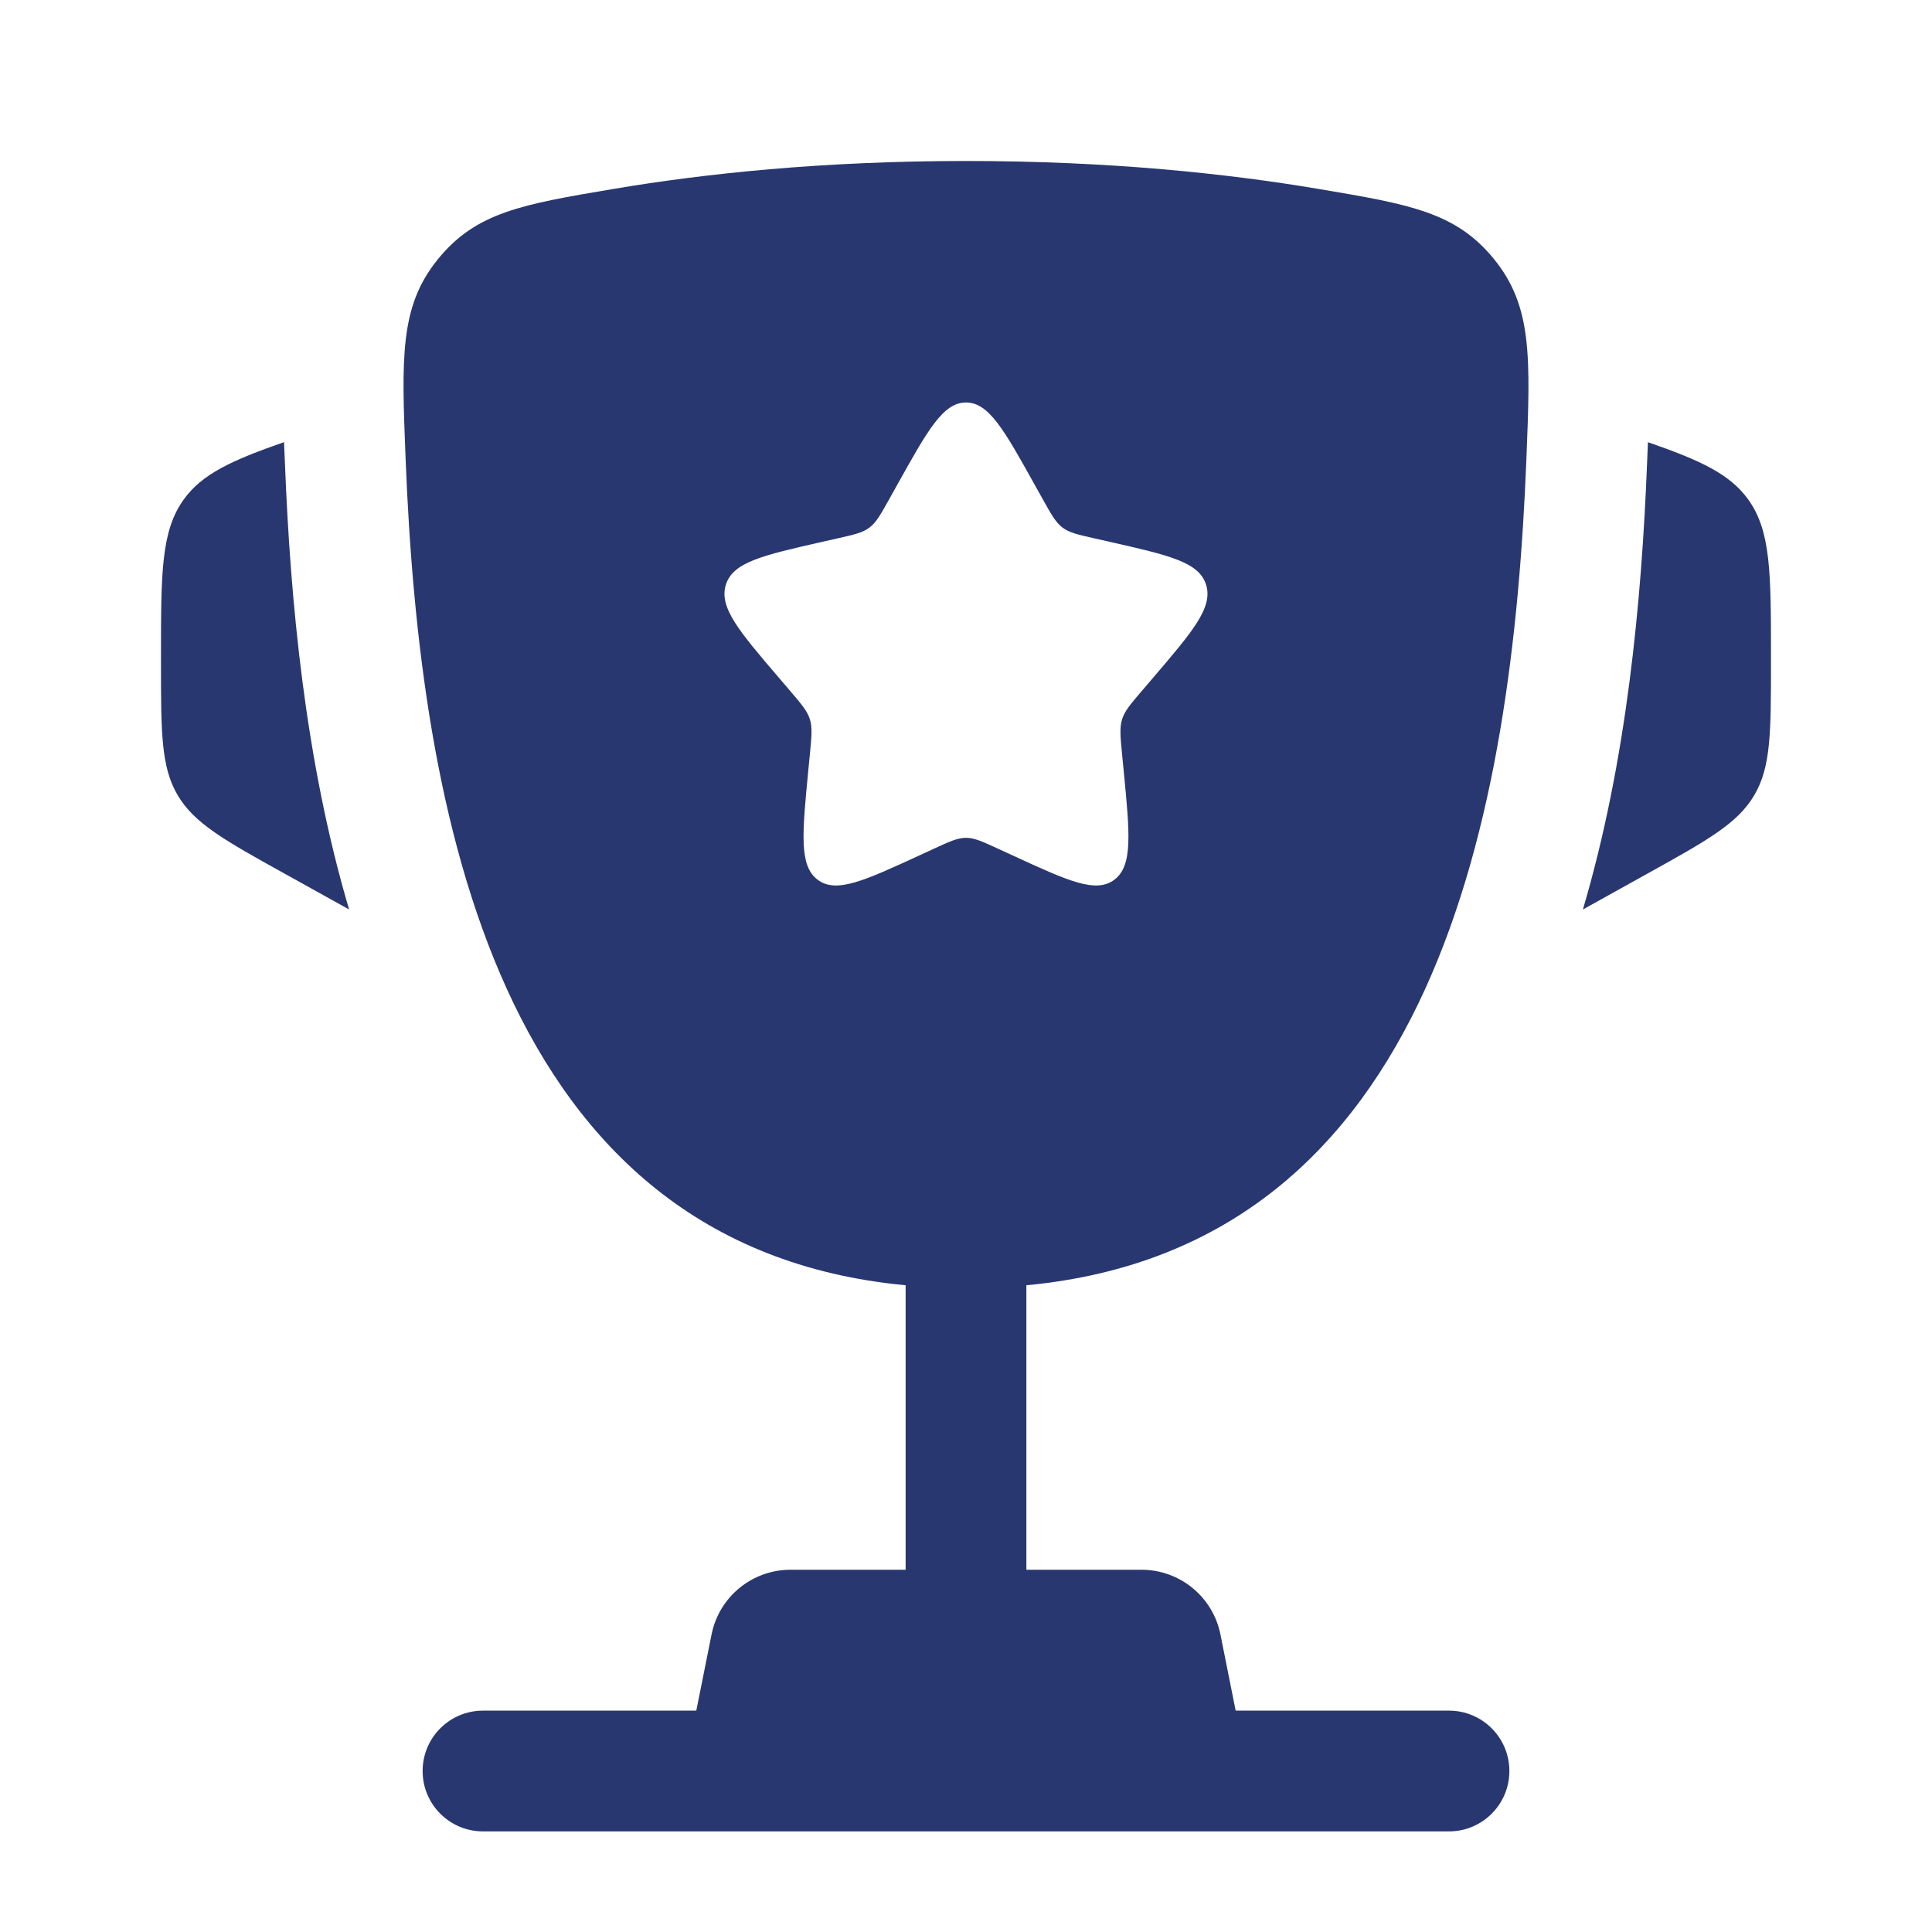 <svg width="40" height="40" viewBox="0 0 40 40" fill="none" xmlns="http://www.w3.org/2000/svg">
<path d="M36.666 13.604L36.666 13.725C36.666 15.159 36.666 15.877 36.321 16.463C35.976 17.05 35.349 17.399 34.094 18.095L32.772 18.83C33.683 15.75 33.987 12.44 34.1 9.61C34.105 9.489 34.11 9.366 34.115 9.242L34.119 9.155C35.205 9.532 35.814 9.813 36.194 10.34C36.666 10.995 36.666 11.865 36.666 13.604Z" fill="#293770"/>
<path d="M3.333 13.604L3.333 13.725C3.333 15.159 3.333 15.877 3.678 16.463C4.024 17.05 4.651 17.399 5.905 18.095L7.228 18.83C6.316 15.75 6.012 12.44 5.9 9.61C5.895 9.489 5.89 9.366 5.884 9.242L5.881 9.154C4.795 9.532 4.185 9.813 3.805 10.34C3.333 10.995 3.333 11.865 3.333 13.604Z" fill="#293770"/>
<path fill-rule="evenodd" clip-rule="evenodd" d="M20 3.333C22.973 3.333 25.422 3.595 27.295 3.911C29.193 4.231 30.142 4.392 30.935 5.368C31.727 6.345 31.686 7.4 31.602 9.511C31.314 16.758 29.75 25.809 21.25 26.61V32.5H23.633C24.428 32.5 25.112 33.061 25.268 33.84L25.583 35.417H30C30.69 35.417 31.25 35.976 31.25 36.667C31.25 37.357 30.69 37.917 30 37.917H10C9.309 37.917 8.75 37.357 8.75 36.667C8.75 35.976 9.309 35.417 10 35.417H14.416L14.732 33.84C14.887 33.061 15.572 32.5 16.366 32.5H18.75V26.61C10.25 25.808 8.686 16.757 8.398 9.511C8.314 7.4 8.272 6.345 9.065 5.368C9.858 4.392 10.807 4.231 12.705 3.911C14.578 3.595 17.027 3.333 20 3.333ZM21.587 10.332L21.423 10.038C20.79 8.901 20.473 8.333 20 8.333C19.526 8.333 19.21 8.901 18.576 10.038L18.412 10.332C18.232 10.654 18.142 10.816 18.002 10.922C17.862 11.029 17.687 11.068 17.338 11.147L17.019 11.219C15.79 11.498 15.175 11.637 15.028 12.107C14.882 12.578 15.301 13.068 16.14 14.048L16.357 14.302C16.595 14.581 16.714 14.72 16.768 14.892C16.821 15.065 16.803 15.25 16.767 15.622L16.734 15.961C16.608 17.269 16.544 17.923 16.927 18.213C17.31 18.504 17.886 18.239 19.038 17.709L19.335 17.572C19.663 17.421 19.826 17.346 20 17.346C20.173 17.346 20.337 17.421 20.664 17.572L20.962 17.709C22.113 18.239 22.689 18.504 23.072 18.213C23.455 17.923 23.392 17.269 23.265 15.961L23.232 15.622C23.196 15.25 23.178 15.065 23.232 14.892C23.285 14.72 23.404 14.581 23.643 14.302L23.86 14.048C24.698 13.068 25.117 12.578 24.971 12.107C24.825 11.637 24.21 11.498 22.98 11.219L22.662 11.147C22.312 11.068 22.137 11.029 21.997 10.922C21.857 10.816 21.767 10.654 21.587 10.332Z" fill="#293770"/>
</svg>
